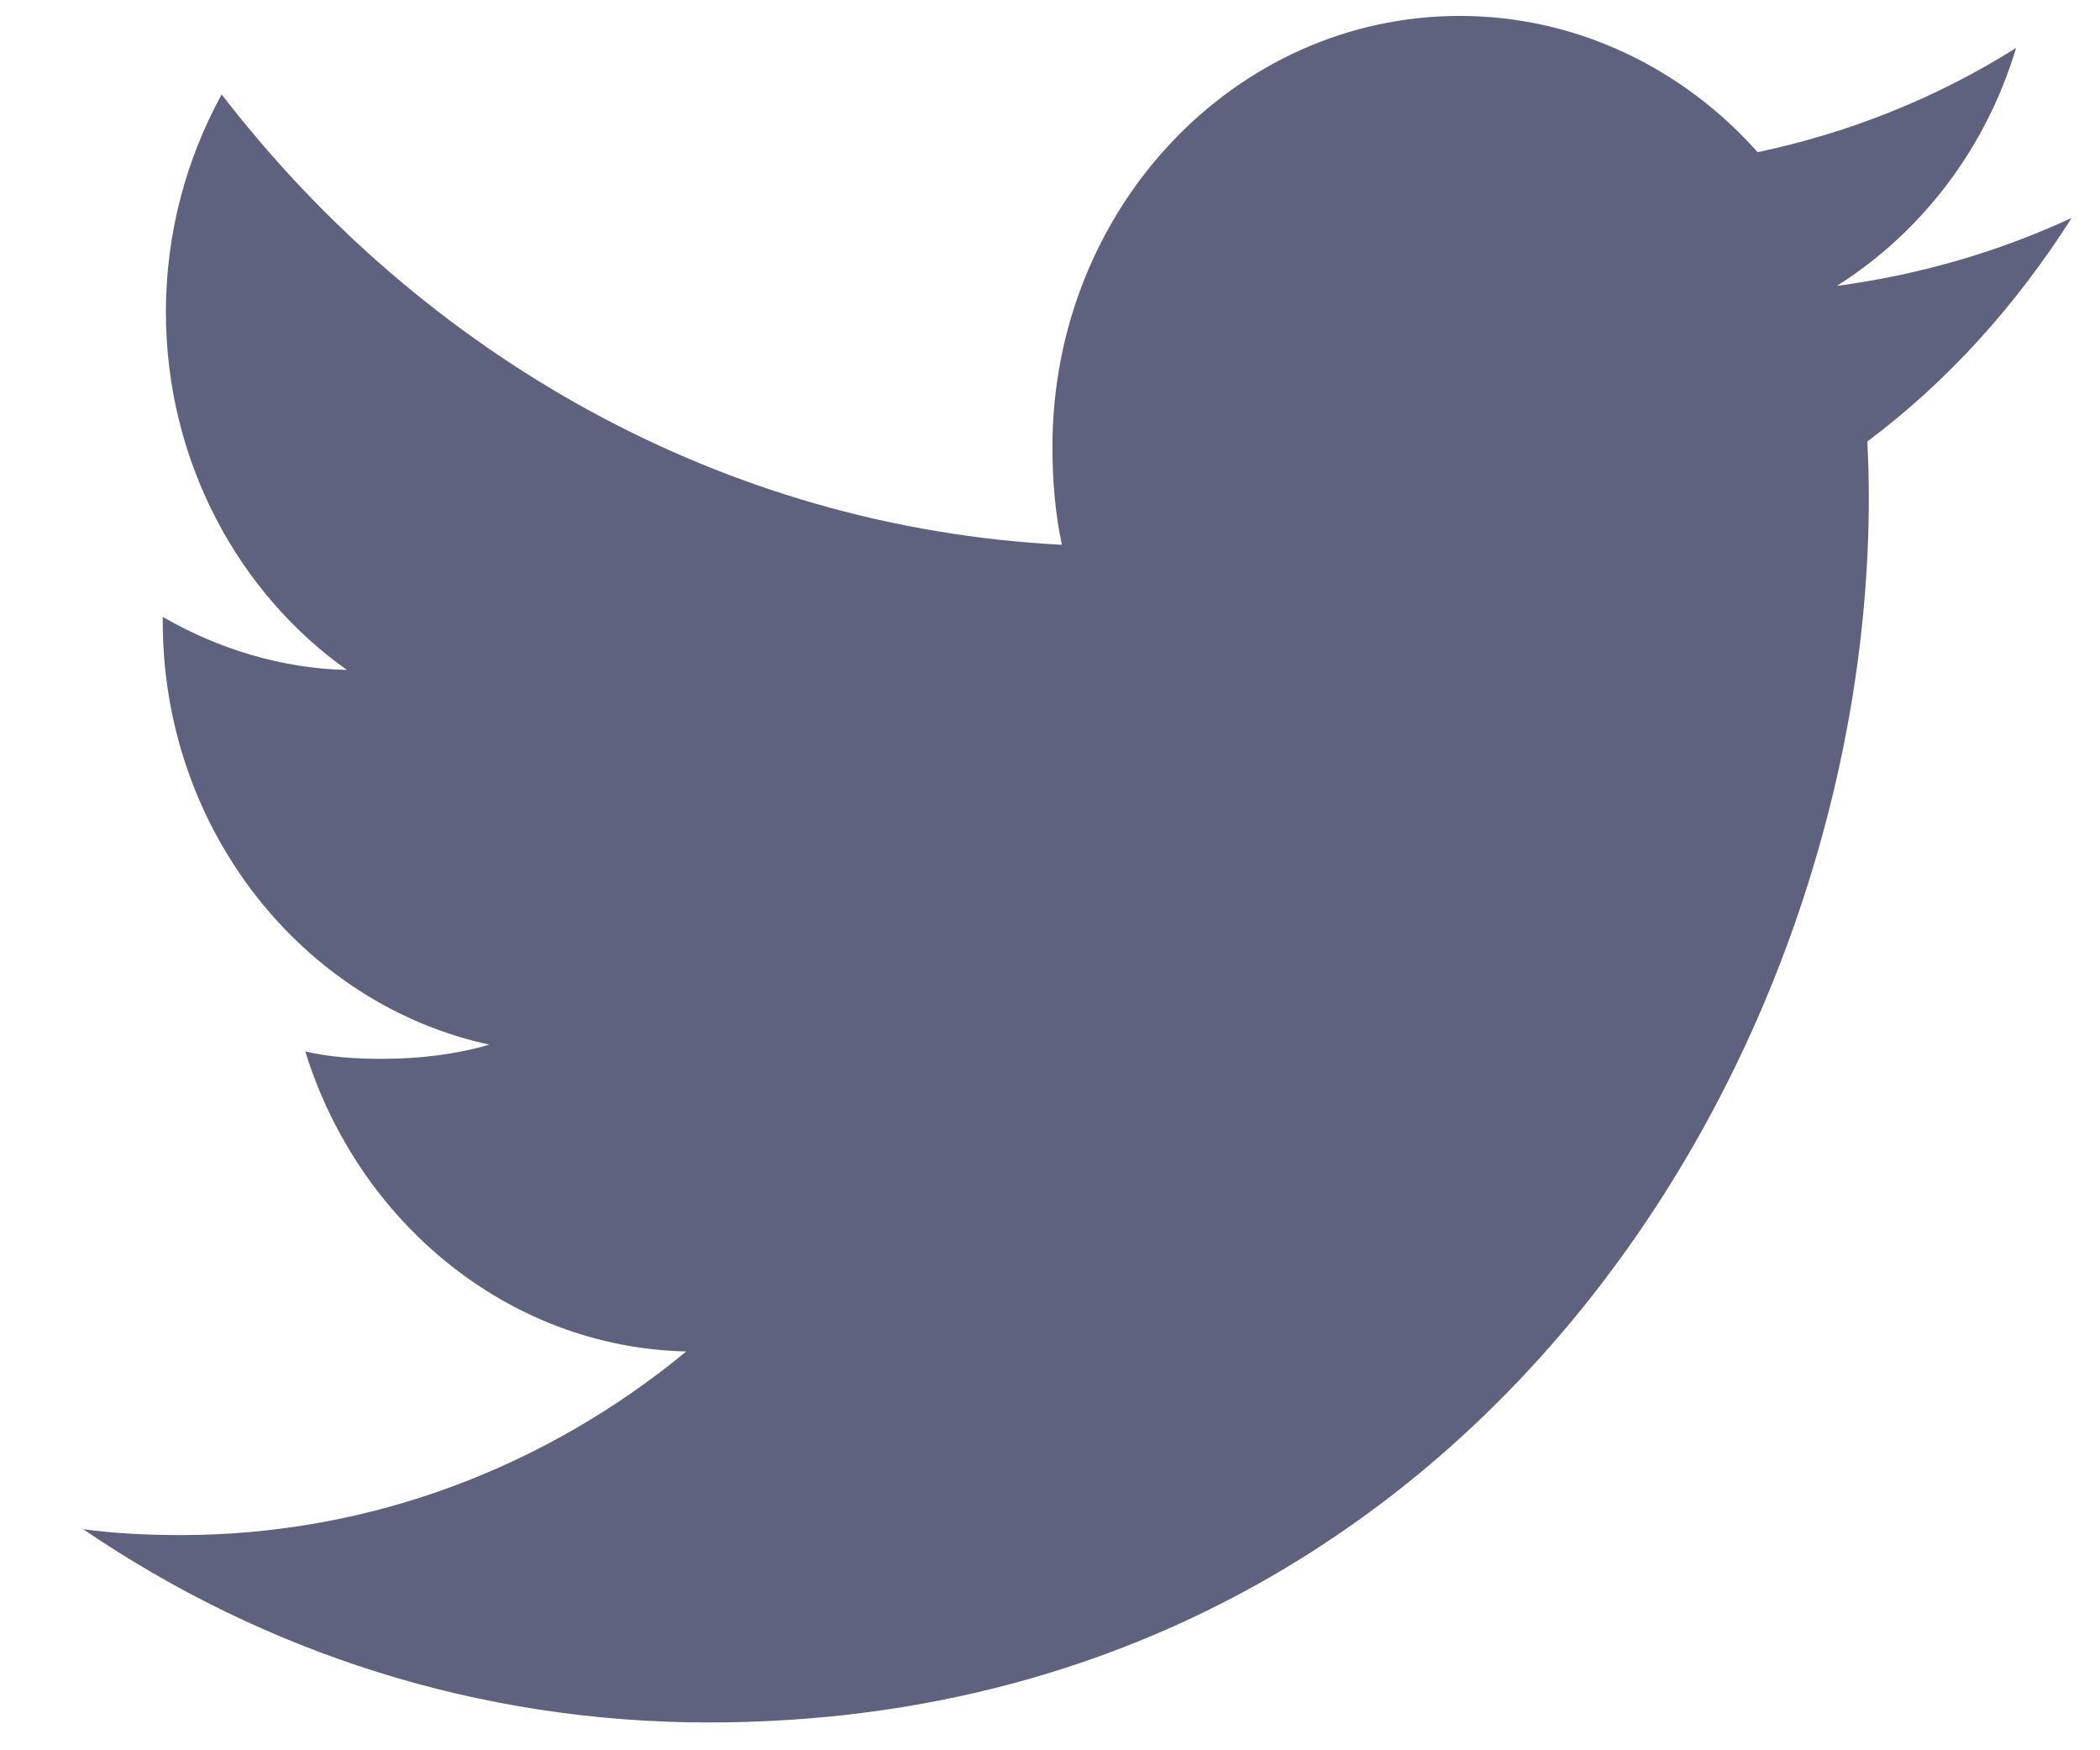 <svg width="24" height="20" viewBox="0 0 24 20" fill="none" xmlns="http://www.w3.org/2000/svg">
<path d="M23.676 2.49C22.831 2.882 21.931 3.141 20.992 3.267C21.958 2.658 22.695 1.701 23.041 0.548C22.141 1.115 21.147 1.515 20.087 1.739C19.232 0.777 18.013 0.182 16.684 0.182C14.105 0.182 12.028 2.393 12.028 5.103C12.028 5.493 12.059 5.868 12.136 6.225C8.263 6.026 4.836 4.065 2.533 1.079C2.131 1.815 1.896 2.658 1.896 3.566C1.896 5.27 2.727 6.78 3.965 7.655C3.217 7.64 2.482 7.41 1.86 7.049C1.86 7.064 1.86 7.083 1.86 7.103C1.86 9.494 3.475 11.48 5.593 11.937C5.214 12.047 4.8 12.099 4.371 12.099C4.073 12.099 3.772 12.081 3.489 12.015C4.093 13.964 5.806 15.396 7.843 15.443C6.257 16.752 4.245 17.541 2.066 17.541C1.684 17.541 1.318 17.523 0.951 17.474C3.015 18.879 5.461 19.682 8.098 19.682C16.671 19.682 21.358 12.182 21.358 5.681C21.358 5.463 21.351 5.253 21.341 5.045C22.266 4.352 23.043 3.486 23.676 2.49Z" fill="#5F627E"/>
</svg>

